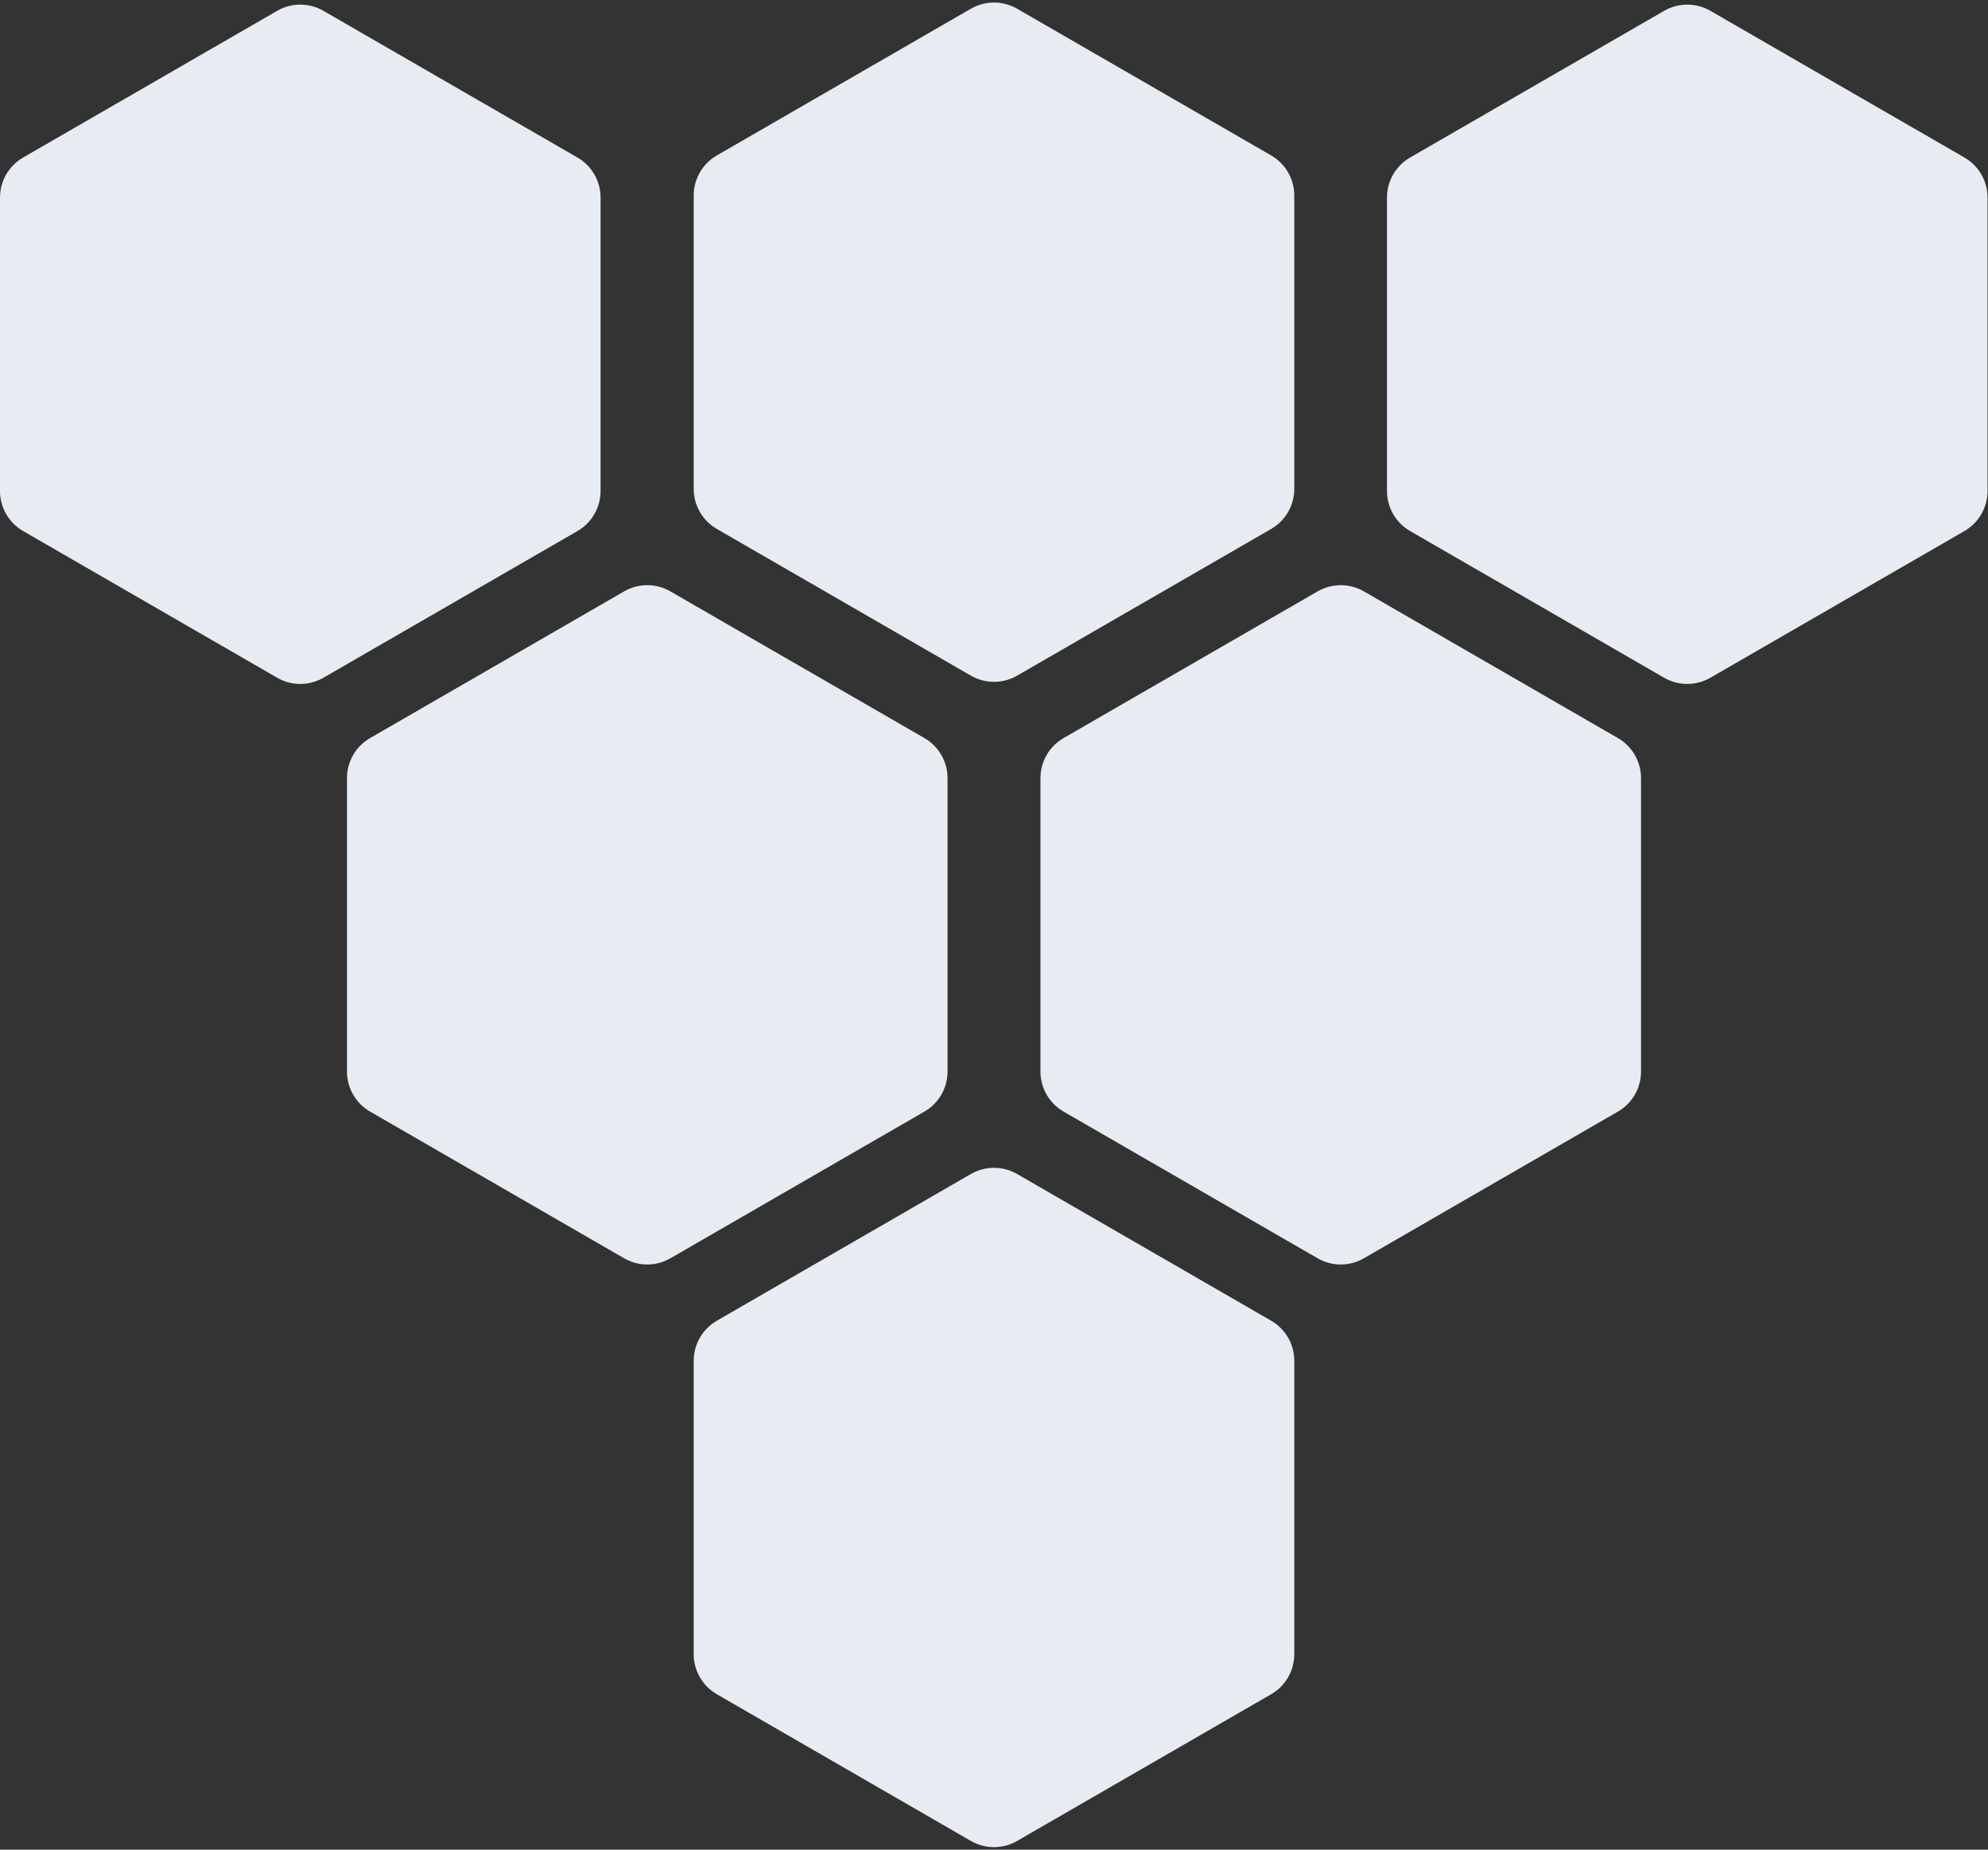 <?xml version="1.0" encoding="UTF-8"?>
<svg width="430px" height="400px" viewBox="0 0 430 400" version="1.1" xmlns="http://www.w3.org/2000/svg" xmlns:xlink="http://www.w3.org/1999/xlink">
    <rect x="0" y="0" width="430" height="400" fill="#333333" stroke="none"/>
    <!-- Generator: Sketch 55.2 (78181) - https://sketchapp.com -->
    <title>hexagon-cluster</title>
    <desc>Created with Sketch.</desc>
    <g id="Page-1" stroke="none" stroke-width="1" fill="none" fill-rule="evenodd">
        <g id="hexagon-cluster" transform="translate(215, 200) scale(1, -1) translate(-215, -200) " fill="#E6ECF2" fill-rule="nonzero">
            <path d="M145,127.887 L199.952,159.613 C203.046,161.4 204.952,164.701 204.952,168.274 L204.952,231.726 C204.952,235.299 203.046,238.6 199.952,240.387 L145,272.113 C141.906,273.9 138.094,273.9 135,272.113 L80.048,240.387 C76.954,238.6 75.048,235.299 75.048,231.726 L75.048,168.274 C75.048,164.701 76.954,161.4 80.048,159.613 L135,127.887 C138.094,126.1 141.906,126.1 145,127.887 Z" id="Polygon"></path>
            <path d="M369.952,253.434 L424.904,285.16 C427.998,286.947 429.904,290.248 429.904,293.821 L429.904,357.274 C429.904,360.846 427.998,364.147 424.904,365.934 L369.952,397.66 C366.858,399.447 363.046,399.447 359.952,397.66 L305,365.934 C301.906,364.147 300,360.846 300,357.274 L300,293.821 C300,290.248 301.906,286.947 305,285.16 L359.952,253.434 C363.046,251.647 366.858,251.647 369.952,253.434 Z" id="Polygon"></path>
            <path d="M69.952,253.434 L124.904,285.16 C127.998,286.947 129.904,290.248 129.904,293.821 L129.904,357.274 C129.904,360.846 127.998,364.147 124.904,365.934 L69.952,397.66 C66.858,399.447 63.046,399.447 59.952,397.66 L5,365.934 C1.906,364.147 0,360.846 0,357.274 L0,293.821 C0,290.248 1.906,286.947 5,285.16 L59.952,253.434 C63.046,251.647 66.858,251.647 69.952,253.434 Z" id="Polygon"></path>
            <path d="M220,1.887 L274.952,33.613 C278.046,35.4 279.952,38.701 279.952,42.274 L279.952,105.726 C279.952,109.299 278.046,112.6 274.952,114.387 L220,146.113 C216.906,147.9 213.094,147.9 210,146.113 L155.048,114.387 C151.954,112.6 150.048,109.299 150.048,105.726 L150.048,42.274 C150.048,38.701 151.954,35.4 155.048,33.613 L210,1.887 C213.094,0.1 216.906,0.1 220,1.887 Z" id="Polygon"></path>
            <path d="M295,127.887 L349.952,159.613 C353.046,161.4 354.952,164.701 354.952,168.274 L354.952,231.726 C354.952,235.299 353.046,238.6 349.952,240.387 L295,272.113 C291.906,273.9 288.094,273.9 285,272.113 L230.048,240.387 C226.954,238.6 225.048,235.299 225.048,231.726 L225.048,168.274 C225.048,164.701 226.954,161.4 230.048,159.613 L285,127.887 C288.094,126.1 291.906,126.1 295,127.887 Z" id="Polygon"></path>
            <path d="M220,253.887 L274.952,285.613 C278.046,287.4 279.952,290.701 279.952,294.274 L279.952,357.726 C279.952,361.299 278.046,364.6 274.952,366.387 L220,398.113 C216.906,399.9 213.094,399.9 210,398.113 L155.048,366.387 C151.954,364.6 150.048,361.299 150.048,357.726 L150.048,294.274 C150.048,290.701 151.954,287.4 155.048,285.613 L210,253.887 C213.094,252.1 216.906,252.1 220,253.887 Z" id="Polygon"></path>
        </g>
    </g>
</svg>